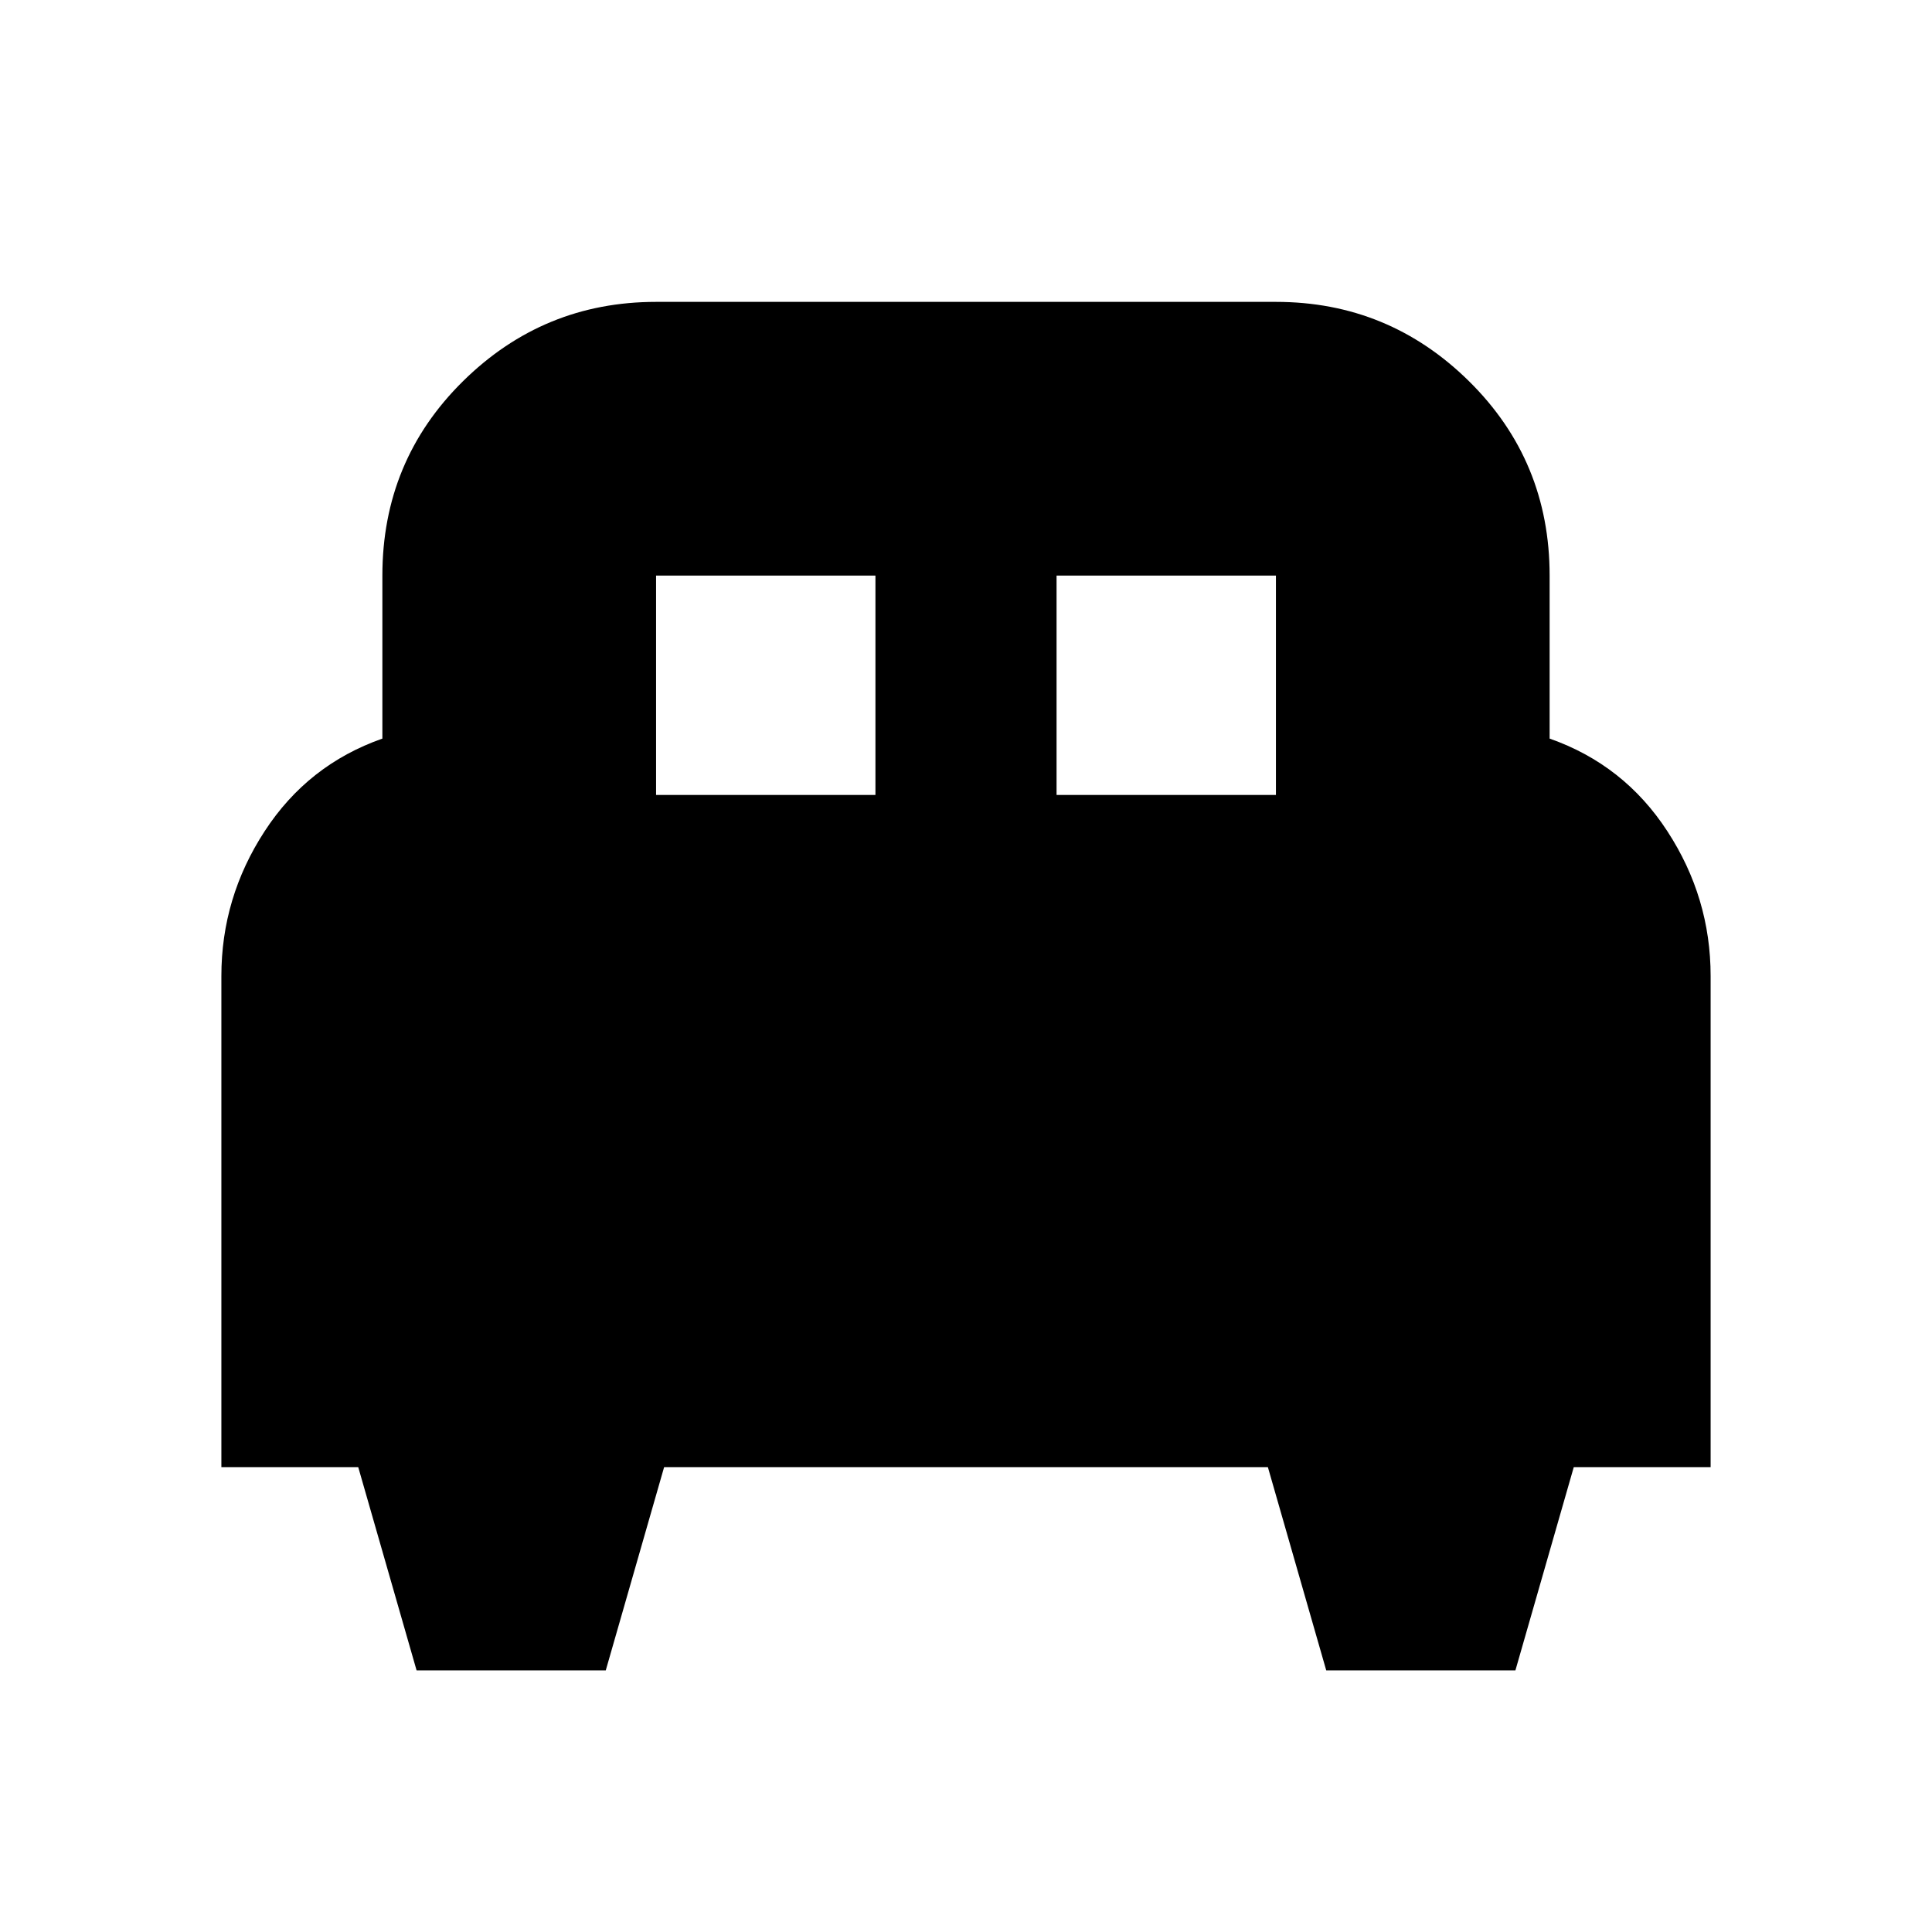 <svg xmlns="http://www.w3.org/2000/svg" height="24" width="24"><path d="M7.525 20.75H5.175L4.45 18.225H2.75V12.125Q2.75 11.15 3.288 10.325Q3.825 9.5 4.75 9.175V7.15Q4.75 5.725 5.75 4.737Q6.75 3.75 8.15 3.75H15.85Q17.25 3.75 18.25 4.737Q19.25 5.725 19.25 7.15V9.175Q20.175 9.5 20.712 10.325Q21.25 11.15 21.25 12.125V18.225H19.55L18.825 20.75H16.475L15.75 18.225H8.25ZM13.125 9.875H15.85V7.15Q15.85 7.15 15.85 7.15Q15.85 7.15 15.85 7.15H13.125ZM8.15 9.875H10.875V7.15H8.15Q8.15 7.15 8.15 7.15Q8.15 7.15 8.15 7.15Z"/></svg>